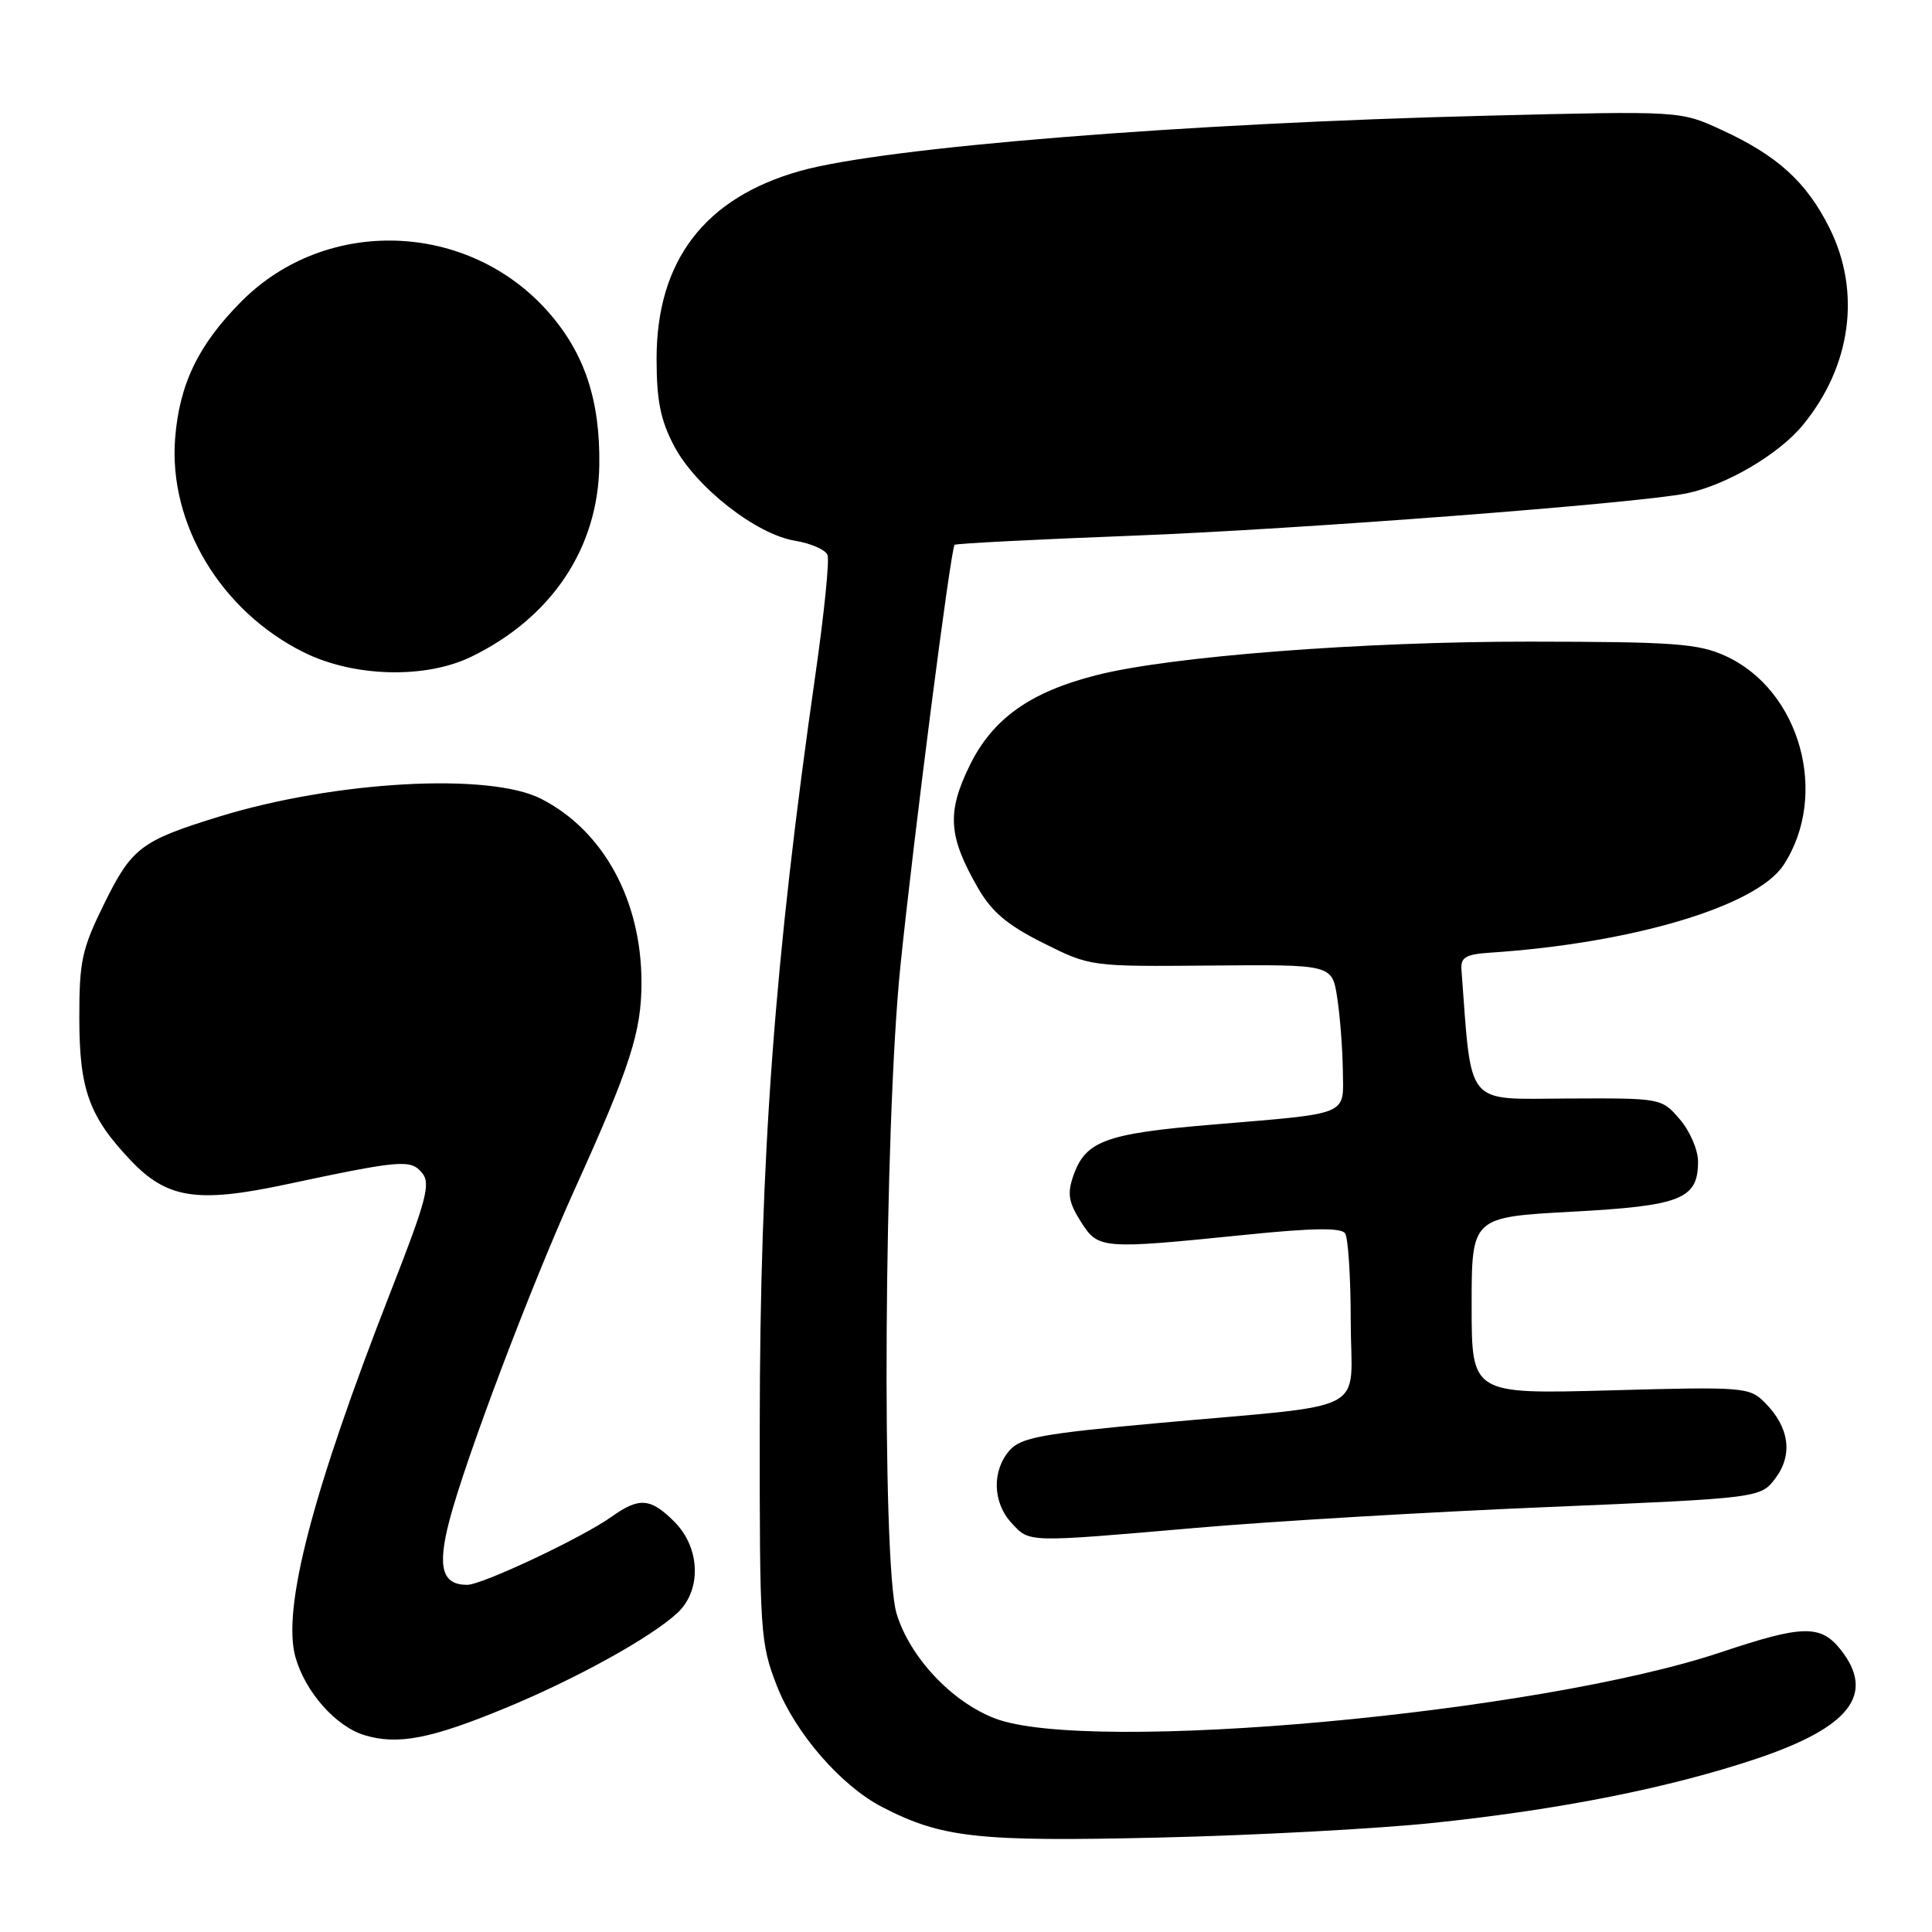 <?xml version="1.0" encoding="UTF-8" standalone="no"?>
<!DOCTYPE svg PUBLIC "-//W3C//DTD SVG 1.1//EN" "http://www.w3.org/Graphics/SVG/1.1/DTD/svg11.dtd" >
<svg xmlns="http://www.w3.org/2000/svg" xmlns:xlink="http://www.w3.org/1999/xlink" version="1.1" viewBox="0 0 256 256">
 <g >
 <path fill="currentColor"
d=" M 190.14 241.52 C 206.86 239.76 221.25 236.89 232.77 233.03 C 245.12 228.88 248.53 224.49 243.93 218.63 C 241.26 215.25 238.91 215.29 228.07 218.92 C 203.85 227.04 144.20 232.47 131.81 227.69 C 126.08 225.48 120.55 219.58 118.80 213.81 C 116.80 207.18 117.14 149.23 119.31 128.00 C 121.07 110.85 125.97 72.73 126.49 72.19 C 126.66 72.02 137.30 71.47 150.15 70.98 C 172.19 70.13 216.96 66.70 223.50 65.37 C 228.71 64.30 235.69 60.21 238.87 56.34 C 245.30 48.55 246.64 38.68 242.42 30.22 C 239.38 24.12 235.51 20.60 228.07 17.19 C 222.65 14.69 222.65 14.69 197.07 15.33 C 156.91 16.32 117.26 19.51 106.06 22.64 C 93.39 26.19 87.00 34.53 87.00 47.54 C 87.00 53.08 87.52 55.67 89.32 59.09 C 92.19 64.54 100.19 70.81 105.34 71.65 C 107.45 72.00 109.39 72.85 109.65 73.54 C 109.92 74.23 109.21 81.26 108.08 89.15 C 102.63 127.11 100.69 153.25 100.67 189.00 C 100.65 216.41 100.74 217.73 102.95 223.41 C 105.40 229.66 111.45 236.63 116.87 239.43 C 124.77 243.52 129.53 244.05 153.50 243.49 C 166.15 243.20 182.64 242.32 190.14 241.52 Z  M 67.00 226.31 C 76.33 222.46 86.25 216.98 89.75 213.73 C 92.99 210.73 92.81 205.09 89.36 201.64 C 86.21 198.48 84.70 198.36 81.03 200.98 C 77.13 203.76 63.89 210.00 61.90 210.00 C 58.58 210.00 57.93 207.68 59.54 201.51 C 61.67 193.34 70.30 170.52 76.19 157.50 C 83.52 141.31 85.00 136.71 85.00 130.20 C 85.00 119.29 79.96 110.06 71.69 105.84 C 64.82 102.34 44.42 103.47 29.02 108.21 C 18.70 111.39 17.45 112.34 13.82 119.72 C 10.84 125.76 10.50 127.34 10.51 134.98 C 10.52 144.38 11.82 147.97 17.33 153.77 C 22.11 158.81 26.13 159.44 37.71 156.98 C 53.18 153.69 54.41 153.59 55.93 155.42 C 57.10 156.82 56.51 159.04 51.72 171.27 C 41.39 197.72 37.37 213.13 39.14 219.55 C 40.42 224.17 44.51 228.79 48.33 229.93 C 52.73 231.25 57.12 230.40 67.00 226.31 Z  M 158.50 202.45 C 168.40 201.59 189.28 200.35 204.89 199.70 C 233.29 198.50 233.29 198.50 235.28 195.84 C 237.60 192.71 237.08 189.08 233.84 185.84 C 231.80 183.80 231.06 183.74 213.36 184.23 C 195.00 184.73 195.00 184.73 195.00 173.01 C 195.00 161.28 195.00 161.28 208.25 160.56 C 222.78 159.78 225.00 158.89 225.00 153.90 C 225.00 152.37 223.91 149.85 222.58 148.31 C 220.16 145.50 220.15 145.50 207.65 145.56 C 194.00 145.62 195.04 146.89 193.65 128.50 C 193.53 126.85 194.19 126.45 197.50 126.23 C 216.34 124.98 232.76 120.07 236.33 114.62 C 242.41 105.33 238.54 91.42 228.62 86.91 C 225.01 85.27 221.83 85.04 202.76 85.02 C 180.53 85.00 155.01 86.97 145.25 89.47 C 136.46 91.71 131.51 95.25 128.48 101.45 C 125.44 107.67 125.65 110.82 129.59 117.67 C 131.42 120.84 133.48 122.58 138.24 124.96 C 144.48 128.08 144.48 128.08 160.49 127.94 C 176.50 127.80 176.50 127.80 177.18 132.15 C 177.55 134.54 177.89 138.85 177.93 141.73 C 178.01 147.93 179.14 147.46 160.50 149.03 C 146.47 150.21 143.83 151.18 142.22 155.80 C 141.40 158.15 141.59 159.30 143.20 161.85 C 145.53 165.53 145.86 165.56 165.00 163.62 C 173.89 162.71 177.71 162.66 178.23 163.42 C 178.64 164.02 178.98 169.30 178.98 175.16 C 179.00 187.60 182.13 185.95 153.50 188.56 C 137.94 189.98 135.26 190.48 133.75 192.21 C 131.41 194.90 131.54 199.13 134.04 201.81 C 136.47 204.42 135.85 204.41 158.50 202.45 Z  M 62.43 87.03 C 73.08 81.86 79.25 72.65 79.41 61.66 C 79.54 53.05 77.46 46.80 72.66 41.35 C 62.06 29.31 43.23 28.65 32.01 39.92 C 26.28 45.66 23.75 50.92 23.20 58.15 C 22.35 69.45 29.28 80.97 40.22 86.42 C 46.85 89.73 56.34 89.98 62.43 87.03 Z "/>
</g>
</svg>